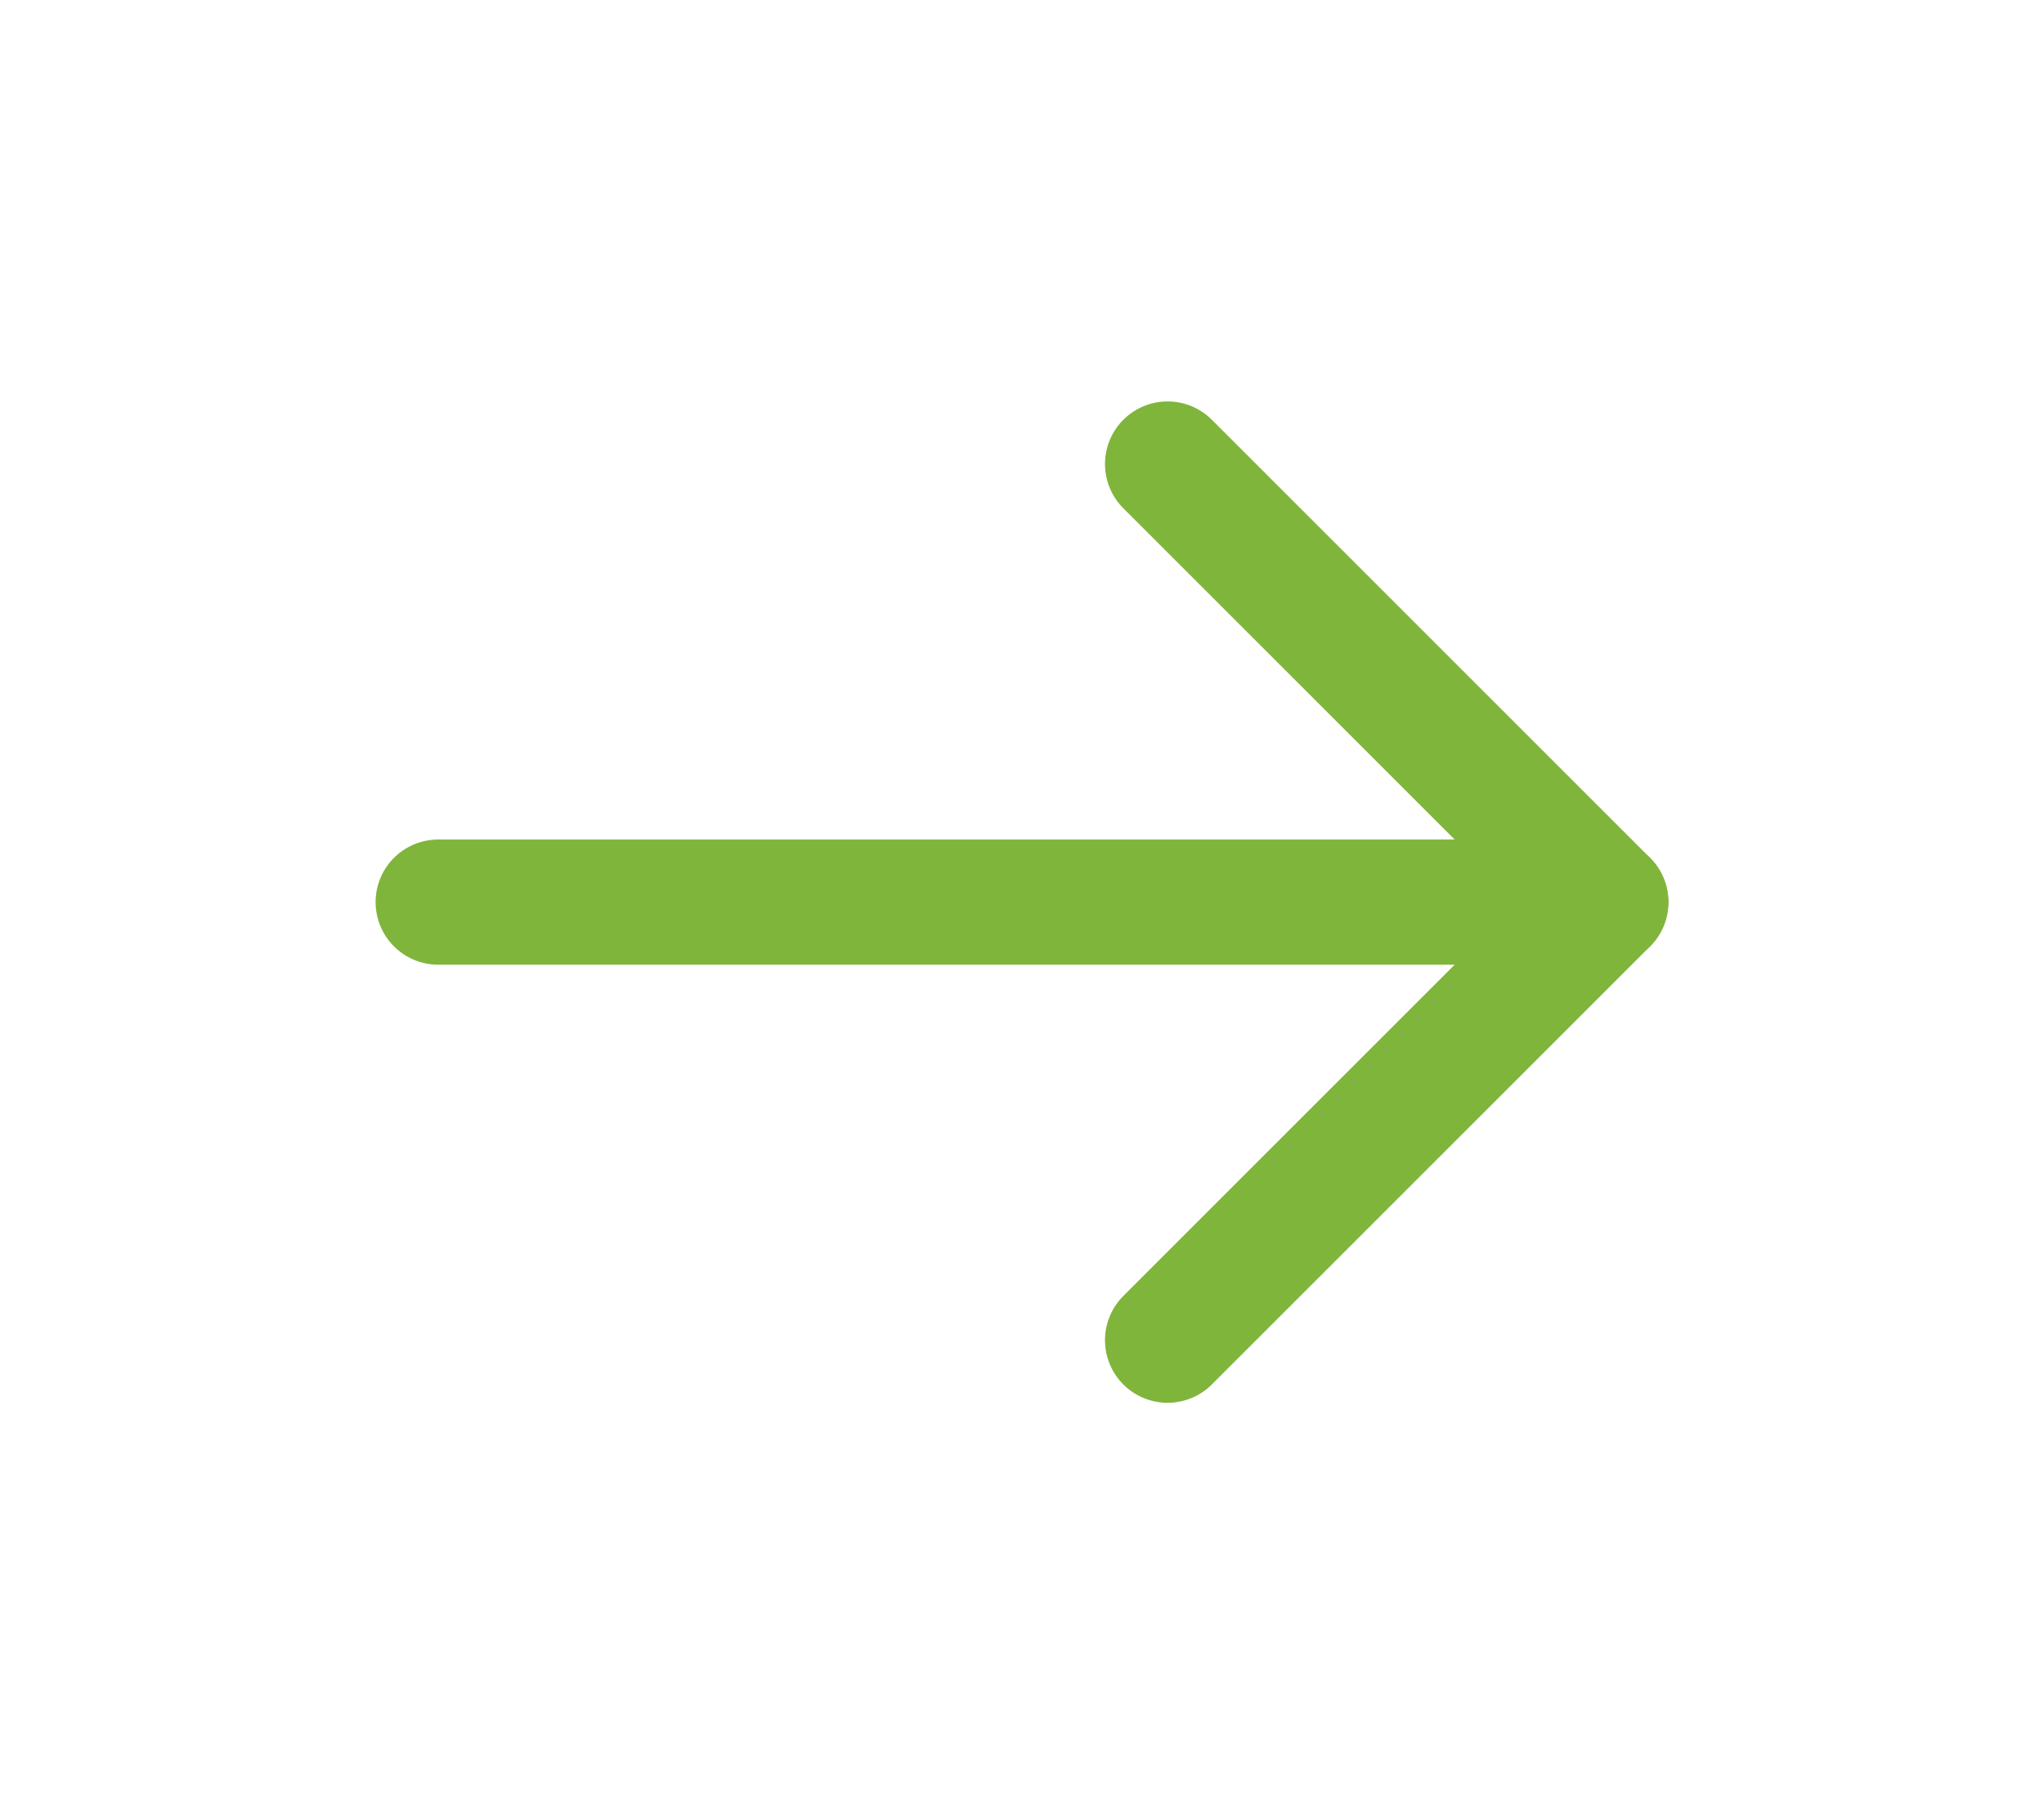 <svg xmlns="http://www.w3.org/2000/svg" xmlns:xlink="http://www.w3.org/1999/xlink" width="48.977" height="43.243" viewBox="0 0 48.977 43.243">
  <defs>
    <filter id="Path_1619" x="0" y="11.121" width="48.977" height="21" filterUnits="userSpaceOnUse">
      <feOffset dy="3" input="SourceAlpha"/>
      <feGaussianBlur stdDeviation="3" result="blur"/>
      <feFlood flood-color="#80b53b" flood-opacity="0.431"/>
      <feComposite operator="in" in2="blur"/>
      <feComposite in="SourceGraphic"/>
    </filter>
    <filter id="Path_1620" x="16.855" y="0" width="32.121" height="43.243" filterUnits="userSpaceOnUse">
      <feOffset dy="3" input="SourceAlpha"/>
      <feGaussianBlur stdDeviation="3" result="blur-2"/>
      <feFlood flood-color="#80b53b" flood-opacity="0.431"/>
      <feComposite operator="in" in2="blur-2"/>
      <feComposite in="SourceGraphic"/>
    </filter>
  </defs>
  <g id="arrowgreen" transform="translate(10.5 8.121)">
    <g id="Icon_feather-arrow-left" data-name="Icon feather-arrow-left" transform="translate(35.477 28.5) rotate(180)">
      <g transform="matrix(-1, 0, 0, -1, 45.98, 36.62)" filter="url(#Path_1619)">
        <path id="Path_1619-2" data-name="Path 1619" d="M35.477,18H7.5" transform="translate(45.98 36.62) rotate(180)" fill="none" stroke="#80b53b" stroke-linecap="round" stroke-linejoin="round" stroke-width="3"/>
      </g>
      <g transform="matrix(-1, 0, 0, -1, 45.98, 36.62)" filter="url(#Path_1620)">
        <path id="Path_1620-2" data-name="Path 1620" d="M18,28.5,7.5,18,18,7.5" transform="translate(45.98 36.62) rotate(180)" fill="none" stroke="#80b53b" stroke-linecap="round" stroke-linejoin="round" stroke-width="3"/>
      </g>
    </g>
  </g>
</svg>

